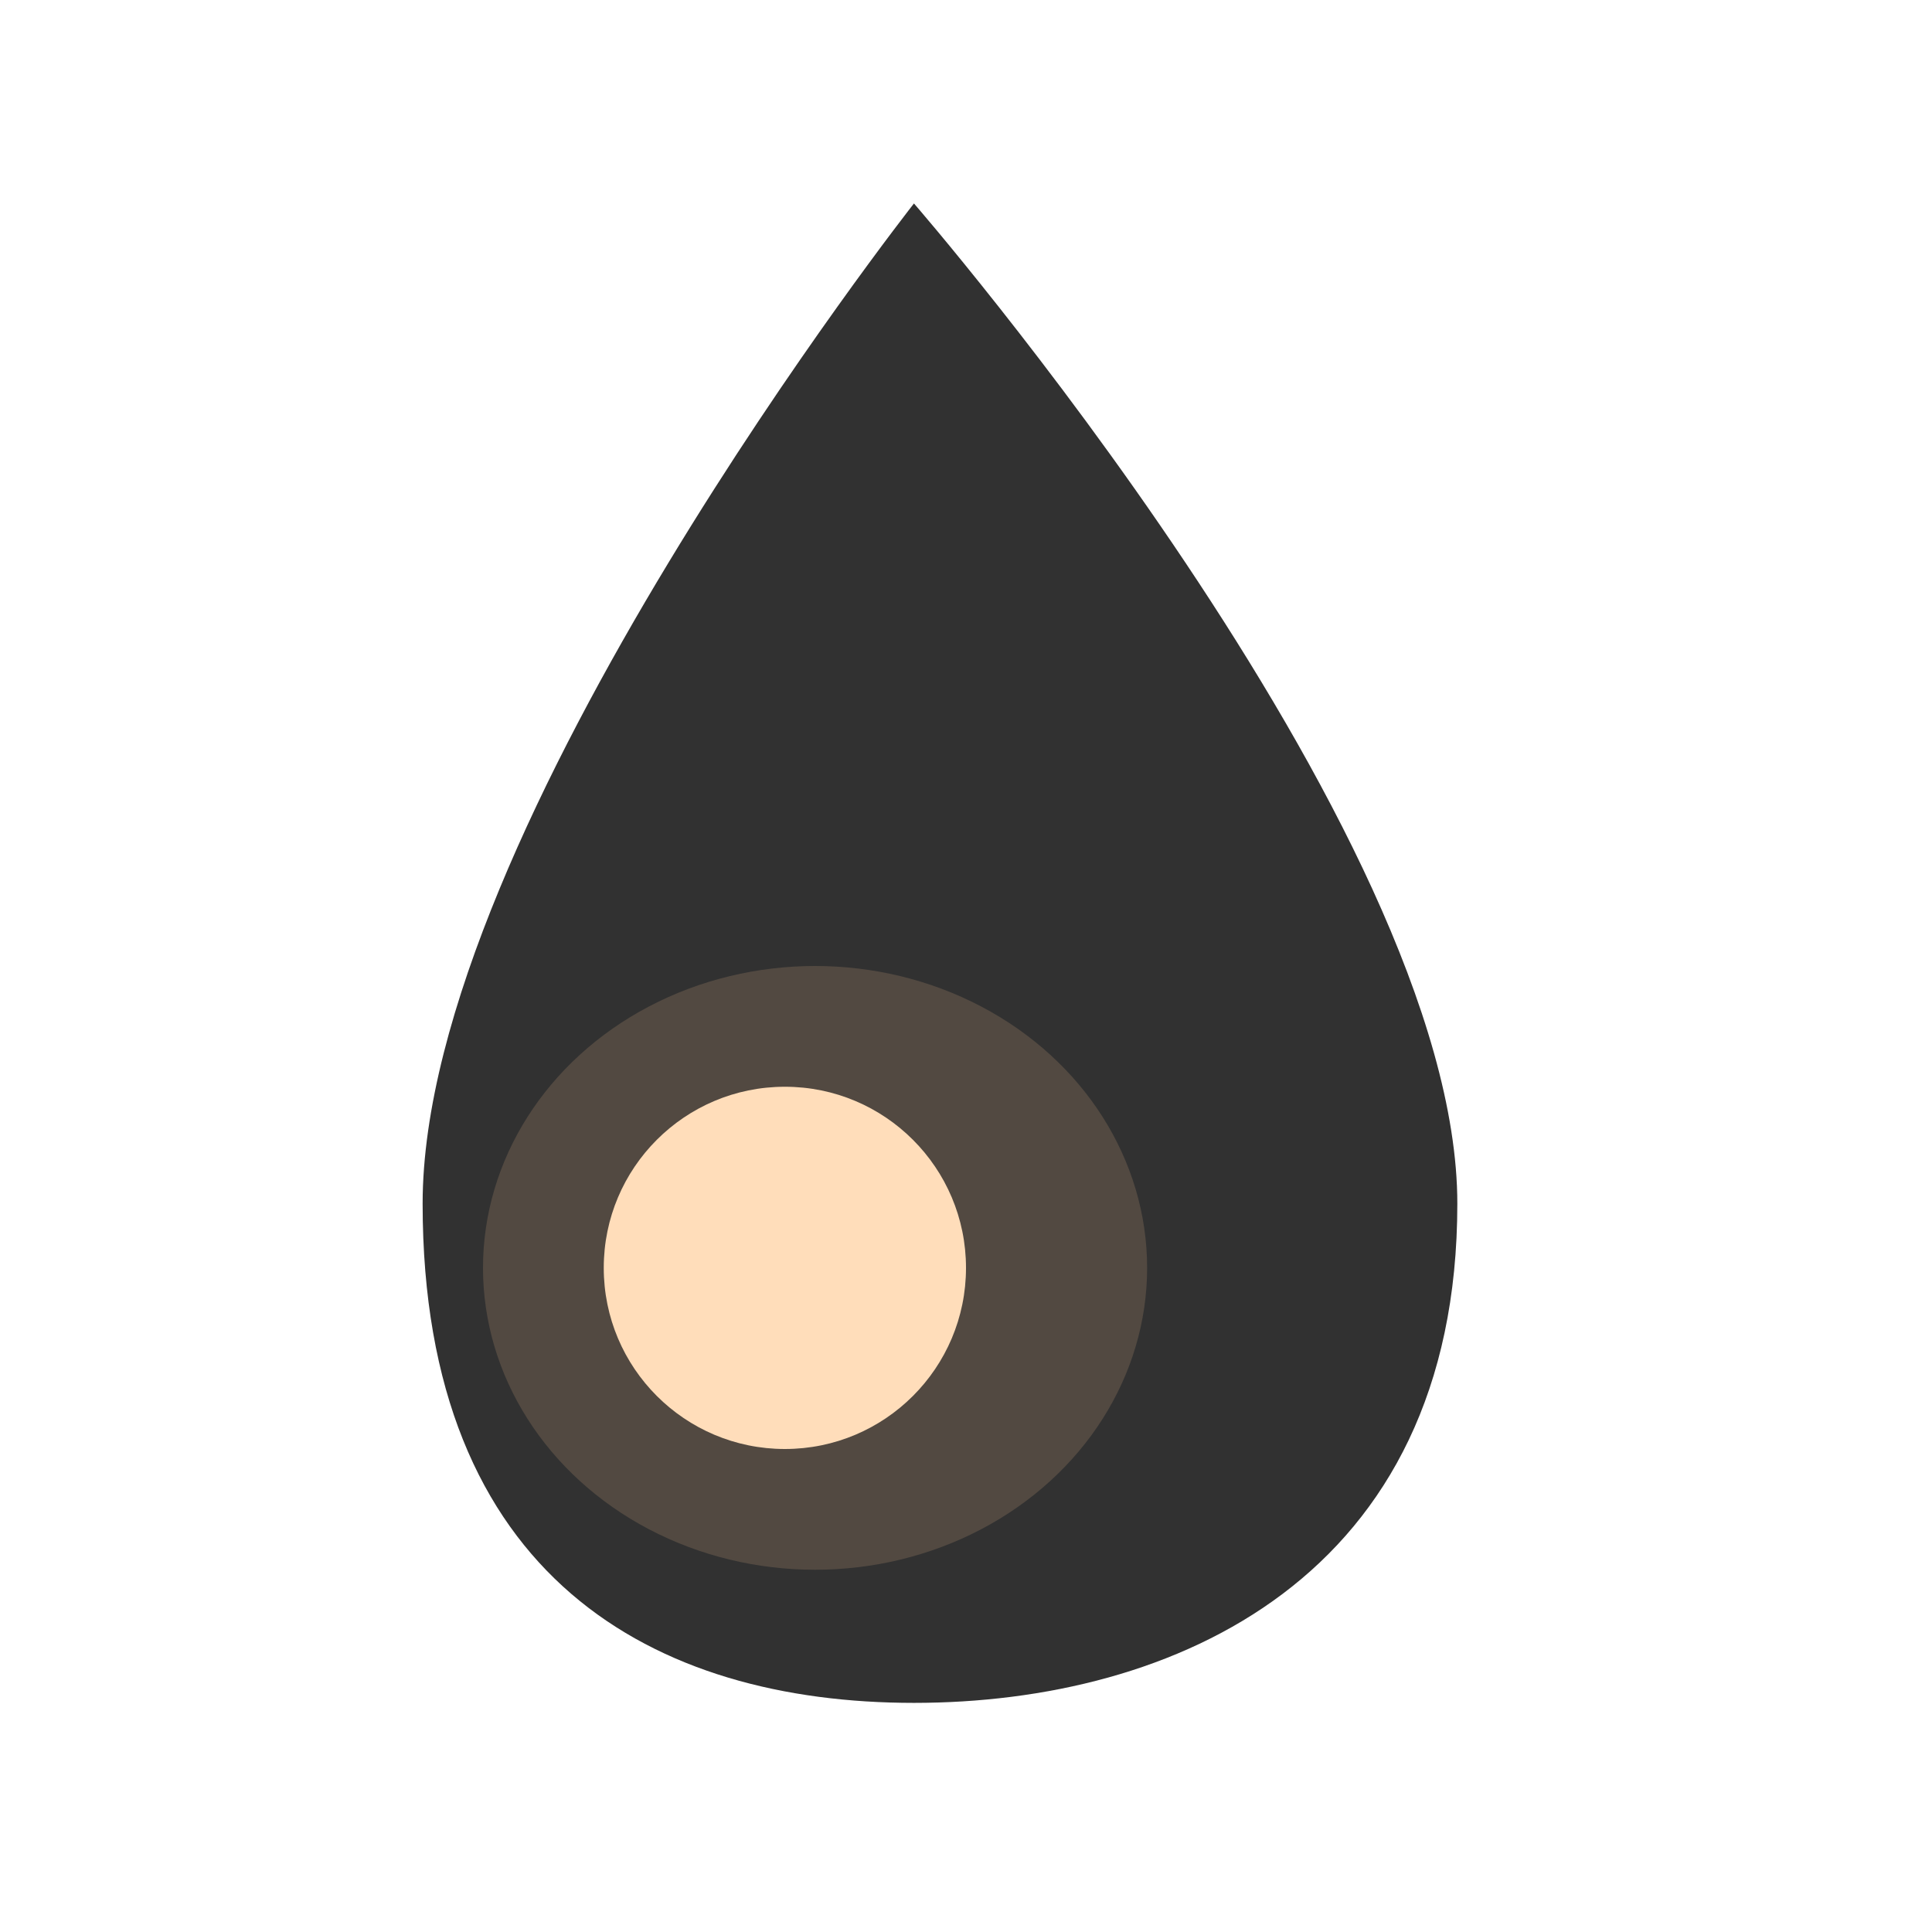 <svg xmlns="http://www.w3.org/2000/svg" xmlns:xlink="http://www.w3.org/1999/xlink" width="32" height="32" viewBox="0 0 32 32"><defs><clipPath id="b"><rect width="32" height="32"/></clipPath></defs><g id="a"><g transform="translate(7 3.37)"><path d="M6055.673-5254.055s-8.138,10.357-8.138,16.566,3.852,8.269,8.138,8.269,9-2.06,9-8.269S6055.673-5254.055,6055.673-5254.055Z" transform="translate(-6047.535 5254.055)" fill="#313131"/><ellipse cx="5.5" cy="5" rx="5.5" ry="5" transform="translate(1 12.63)" fill="#524941"/><circle cx="3" cy="3" r="3" transform="translate(3 14.63)" fill="#ffddba"/></g></g></svg>